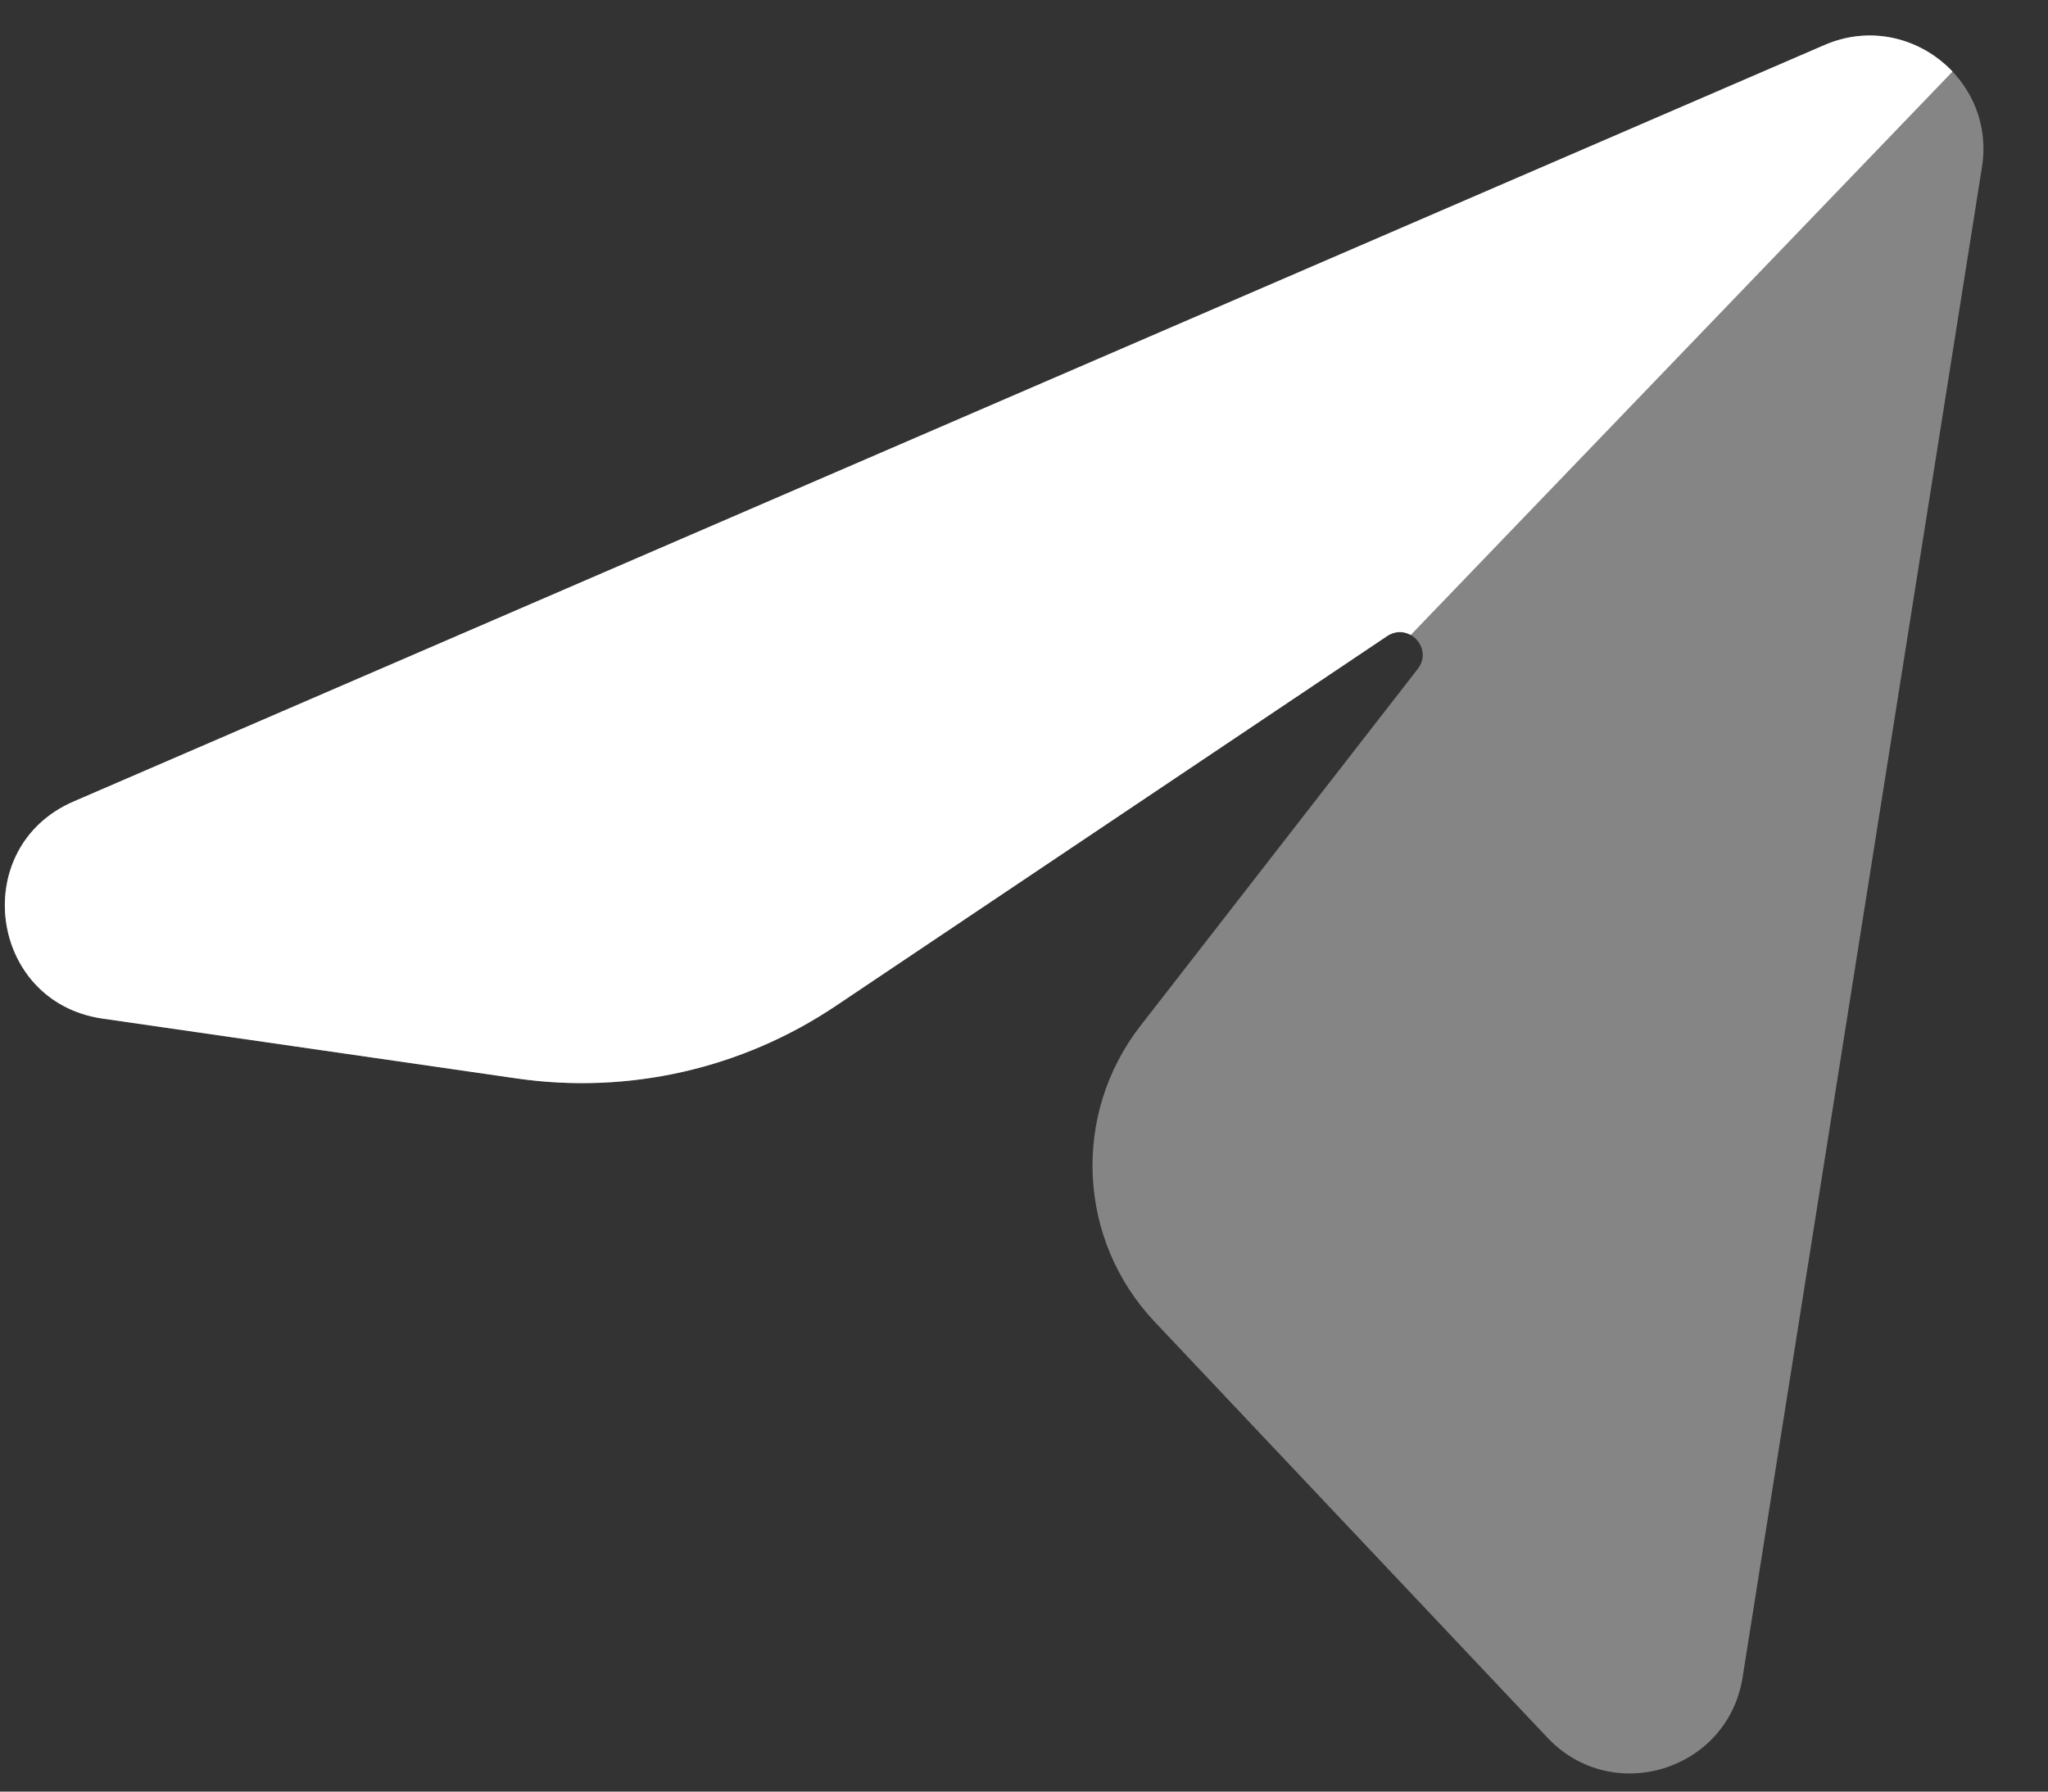 <svg width="24" height="21" viewBox="0 0 24 21" fill="none" xmlns="http://www.w3.org/2000/svg">
<rect x="0" y="0" width="24" height="21" fill="#333333" stroke="none"/>
<g opacity="0.4">
<path d="M0.862 9.395L21.38 0.528C22.345 0.111 23.391 0.922 23.226 1.96L20.421 19.662C20.247 20.755 18.894 21.173 18.134 20.368L13.53 15.492C12.627 14.535 12.557 13.063 13.364 12.025L16.614 7.841C16.8 7.602 16.507 7.287 16.255 7.456L9.792 11.792C8.695 12.528 7.365 12.83 6.057 12.641L1.2 11.939C-0.131 11.746 -0.372 9.929 0.862 9.395Z" fill="white"/>
</g>
<path fill-rule="evenodd" clip-rule="evenodd" d="M22.881 0.839L16.532 7.443C16.453 7.398 16.351 7.392 16.255 7.456L9.792 11.792C8.695 12.528 7.365 12.83 6.057 12.641L1.2 11.939C-0.131 11.746 -0.372 9.929 0.862 9.395L21.38 0.528C21.936 0.287 22.519 0.455 22.881 0.839Z" fill="white"/>
</svg>
